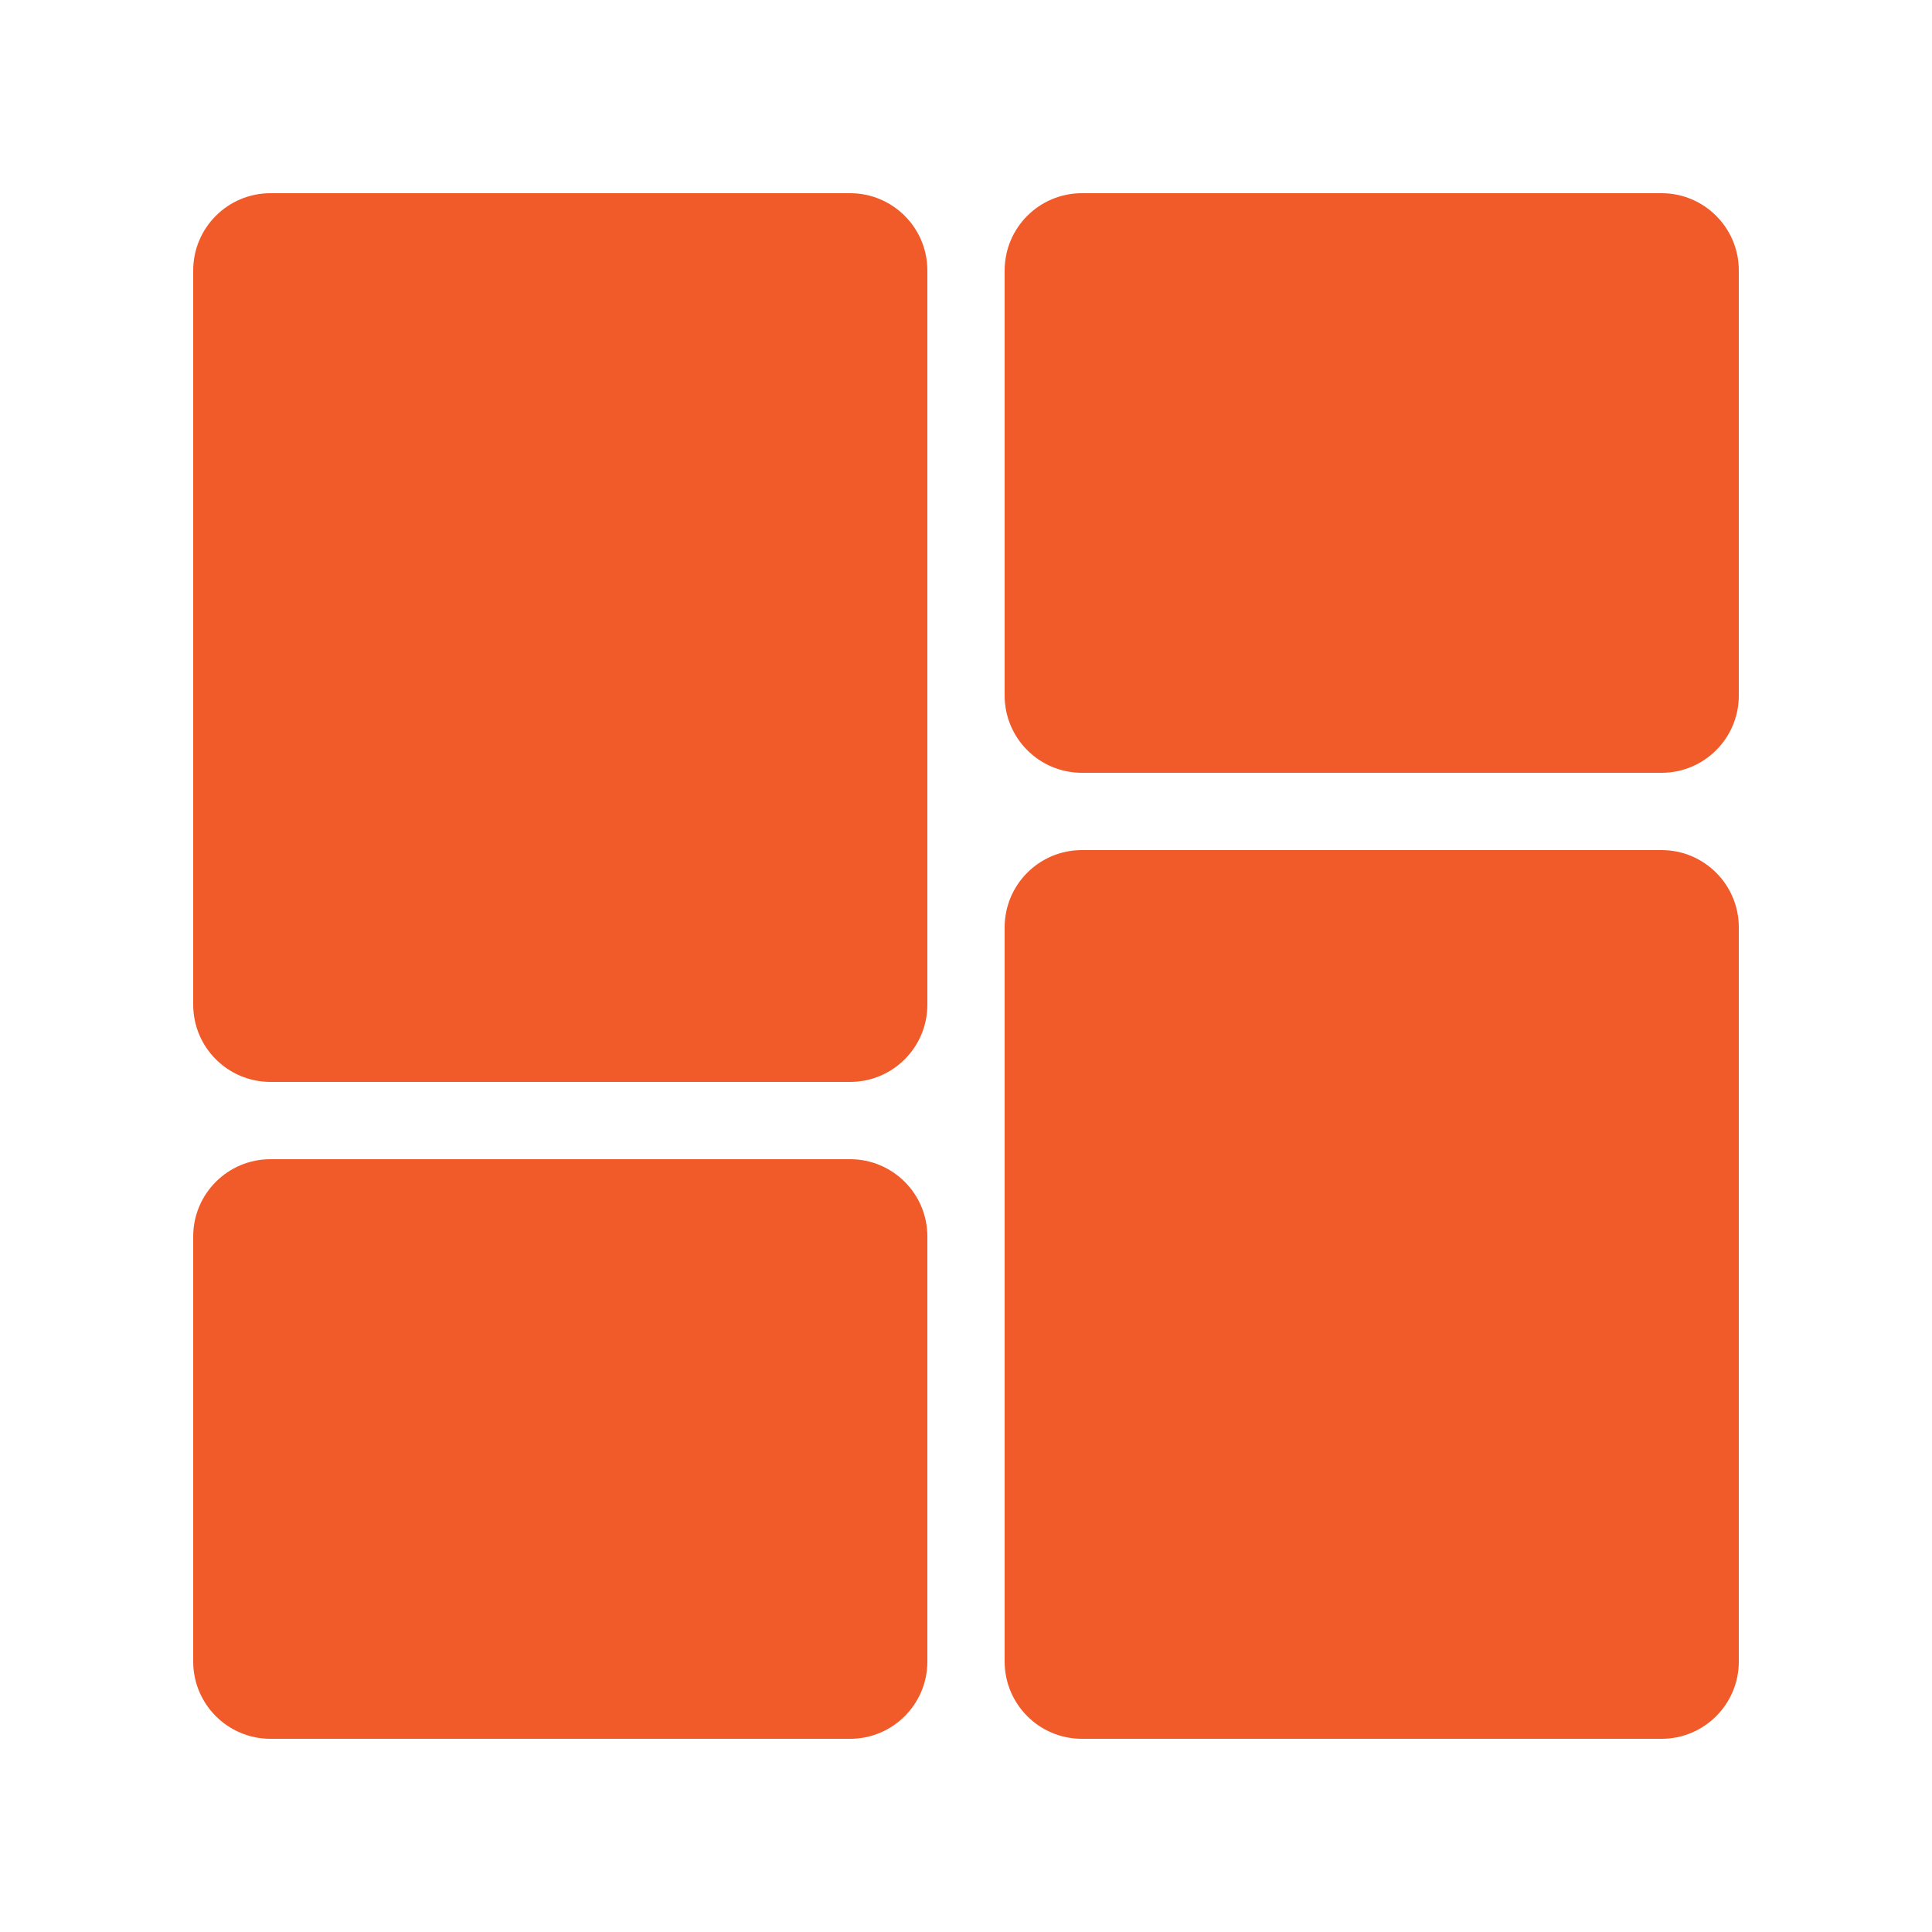 <svg width="20" height="20" viewBox="0 0 20 20" fill="none" xmlns="http://www.w3.org/2000/svg">
<path fill-rule="#f15a29" clip-rule="#f15a29" d="M3.6 13.6V16.4H8V13.6H3.6ZM2.8 12C2.358 12 2 12.358 2 12.8V17.2C2 17.642 2.358 18 2.8 18H8.8C9.242 18 9.6 17.642 9.6 17.2V12.8C9.6 12.358 9.242 12 8.8 12H2.8Z" fill="#f15a29"/>
<path fill-rule="#f15a29" clip-rule="#f15a29" d="M12 3.6V6.4H16.4V3.6H12ZM11.2 2C10.758 2 10.4 2.358 10.4 2.8V7.2C10.4 7.642 10.758 8 11.2 8H17.2C17.642 8 18 7.642 18 7.2V2.8C18 2.358 17.642 2 17.2 2H11.2Z" fill="#f15a29"/>
<path fill-rule="#f15a29" clip-rule="#f15a29" d="M3.6 3.6V9.6H8V3.6H3.6ZM2.8 2C2.358 2 2 2.358 2 2.8V10.4C2 10.842 2.358 11.2 2.8 11.2H8.8C9.242 11.2 9.6 10.842 9.6 10.4V2.8C9.6 2.358 9.242 2 8.8 2H2.8Z" fill="#f15a29"/>
<path fill-rule="#f15a29" clip-rule="#f15a29" d="M12 10.4V16.4H16.4V10.4H12ZM11.2 8.8C10.758 8.8 10.4 9.158 10.4 9.6V17.2C10.4 17.642 10.758 18 11.2 18H17.2C17.642 18 18 17.642 18 17.2V9.6C18 9.158 17.642 8.8 17.2 8.8H11.2Z" fill="#f15a29"/>
</svg>
